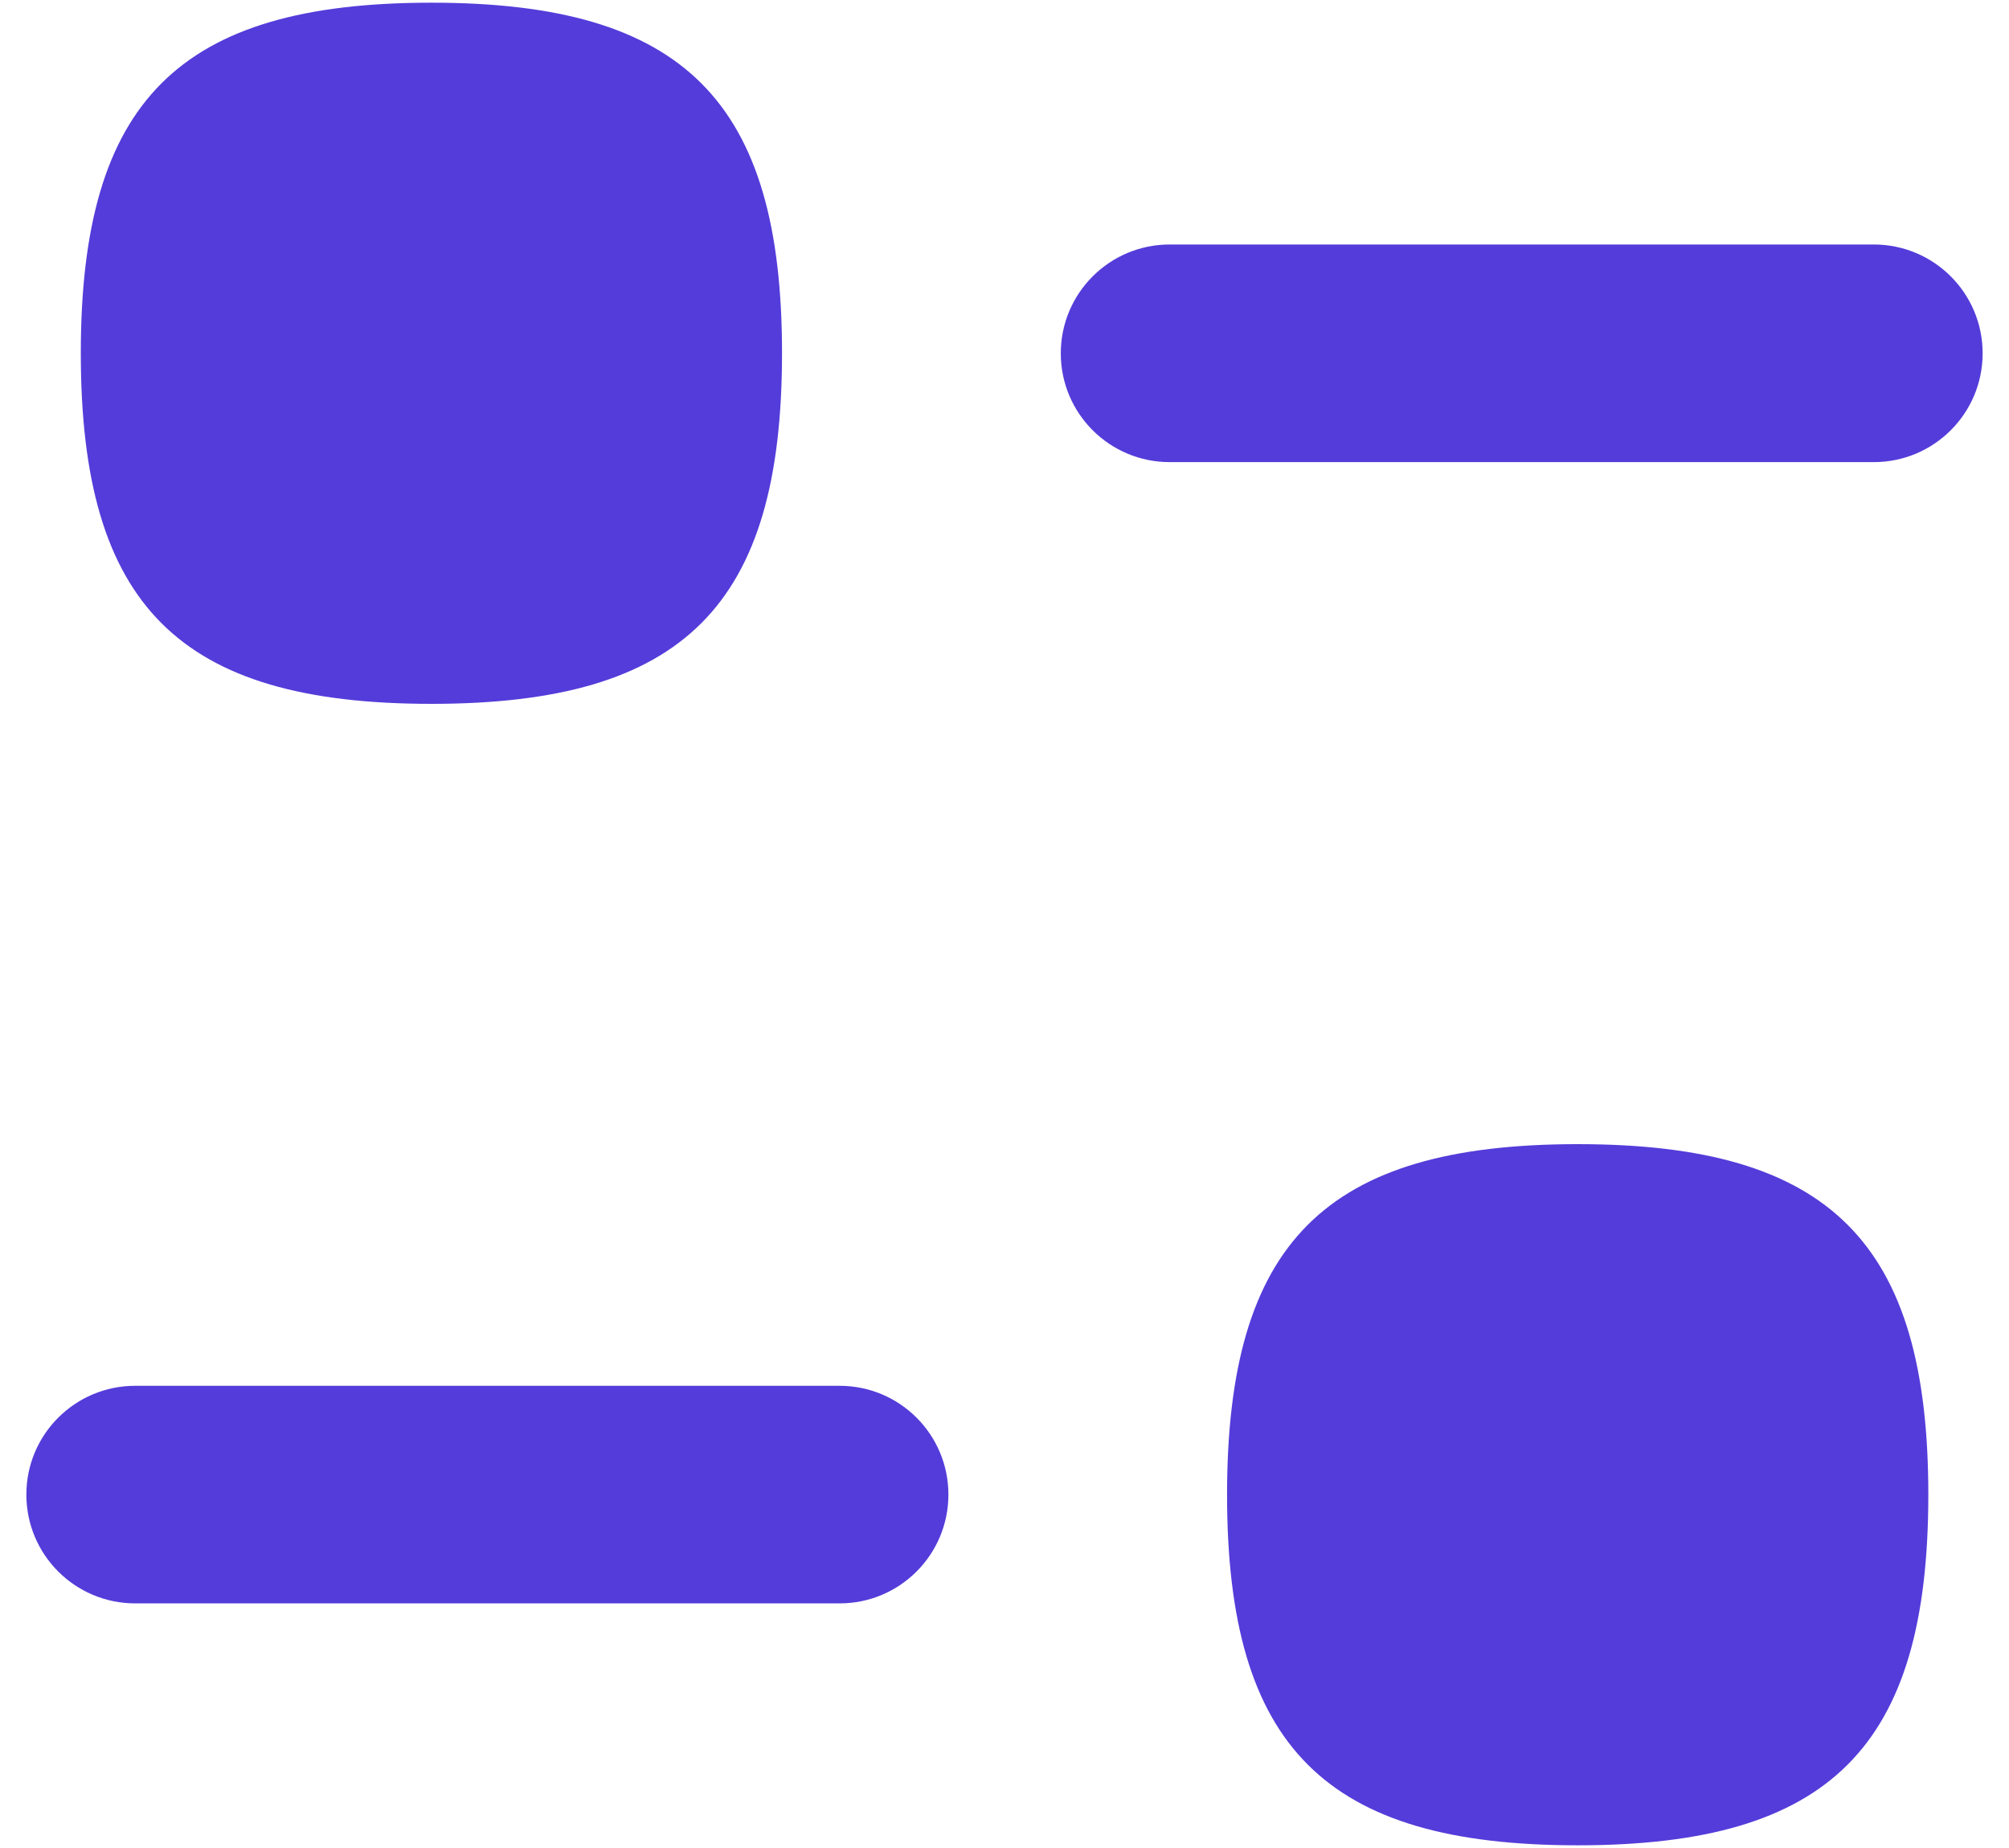 <svg width="50" height="46" viewBox="0 0 50 46" fill="none" xmlns="http://www.w3.org/2000/svg">
<path fill-rule="evenodd" clip-rule="evenodd" d="M20.896 34.495H3.365C1.87 34.495 0.656 35.705 0.656 37.203C0.656 38.701 1.87 39.911 3.365 39.911H20.896C22.391 39.911 23.604 38.701 23.604 37.203C23.604 35.705 22.391 34.495 20.896 34.495Z" fill="#543CDA"/>
<path fill-rule="evenodd" clip-rule="evenodd" d="M39.266 28.48C32.988 28.48 30.539 30.926 30.539 37.206C30.539 43.487 32.988 45.933 39.266 45.933C45.546 45.933 47.992 43.487 47.992 37.206C47.992 30.926 45.546 28.48 39.266 28.48Z" fill="#543CDA"/>
<path fill-rule="evenodd" clip-rule="evenodd" d="M46.635 6.086H29.11C27.615 6.086 26.401 7.297 26.401 8.795C26.401 10.292 27.615 11.503 29.11 11.503H46.635C48.13 11.503 49.344 10.292 49.344 8.795C49.344 7.297 48.13 6.086 46.635 6.086Z" fill="#543CDA"/>
<path fill-rule="evenodd" clip-rule="evenodd" d="M10.737 17.52C17.017 17.52 19.463 15.074 19.463 8.791C19.463 2.513 17.017 0.067 10.737 0.067C4.456 0.067 2.011 2.513 2.011 8.791C2.011 15.074 4.456 17.52 10.737 17.52Z" fill="#543CDA"/>
</svg>
